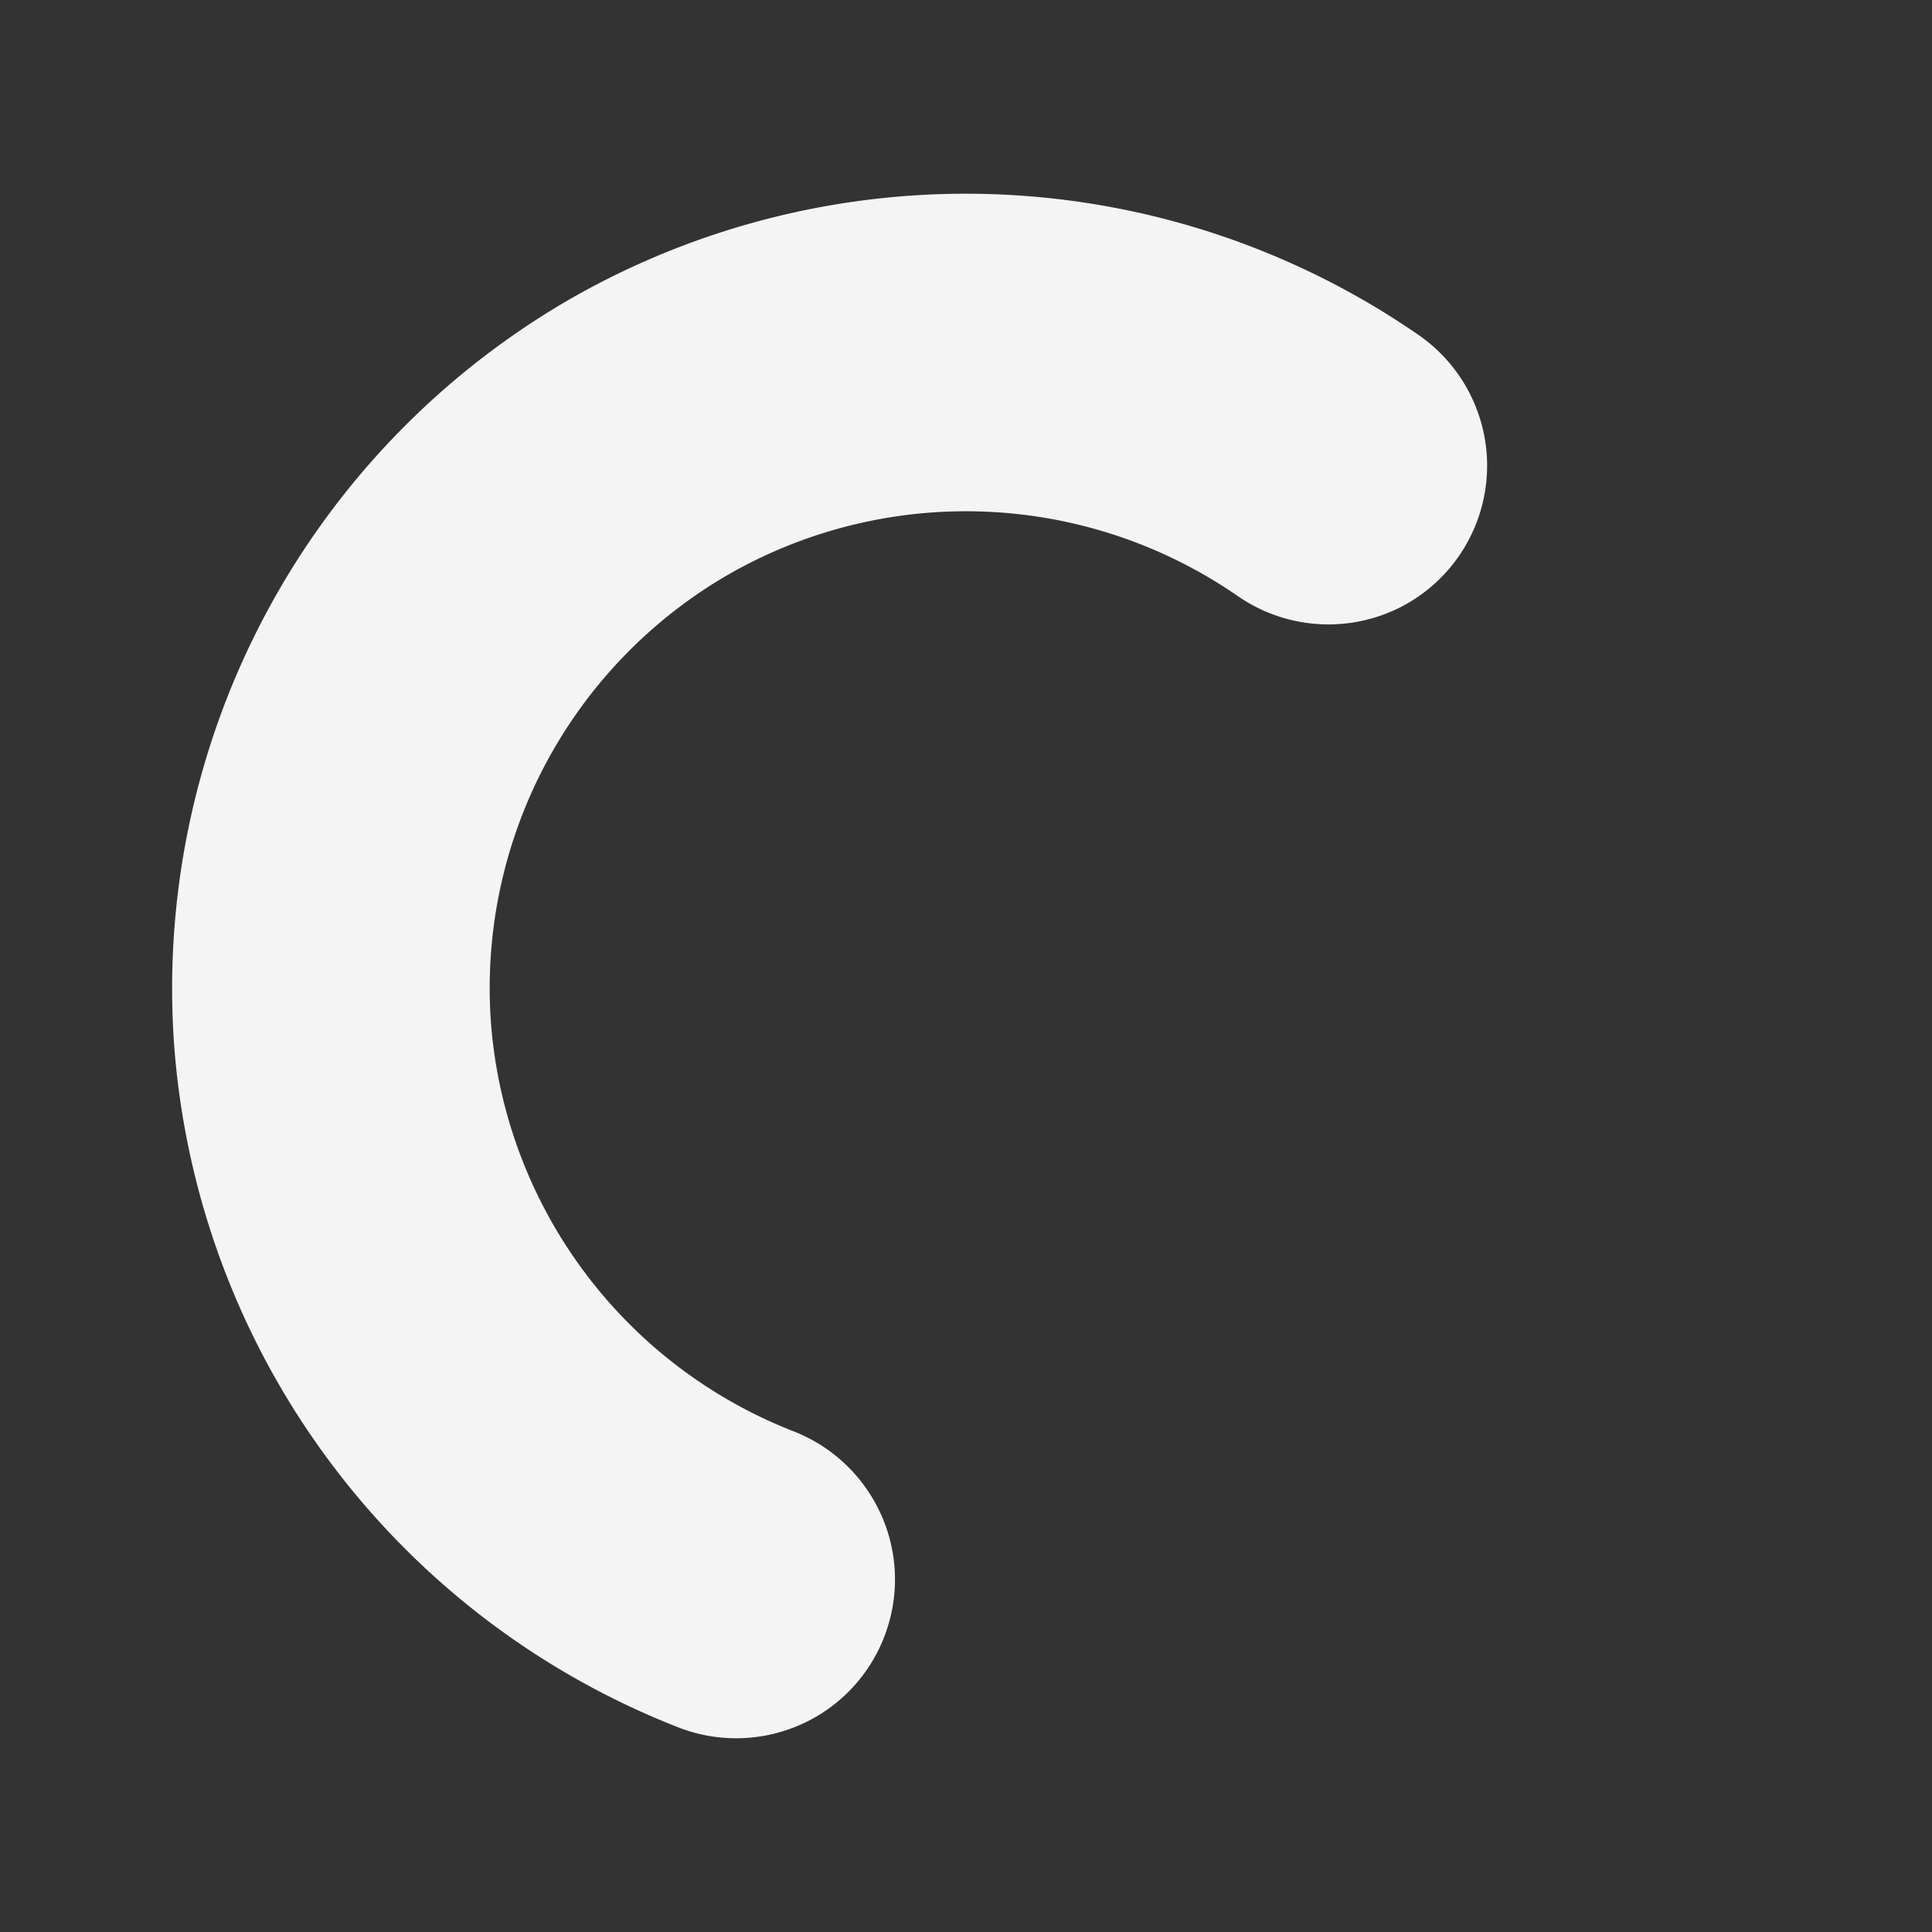 <svg xmlns="http://www.w3.org/2000/svg" xml:space="preserve" fill-rule="evenodd" stroke-linejoin="round" stroke-miterlimit="2" clip-rule="evenodd" viewBox="0 0 64 64">
  <rect x="0" y="0" width="64" height="64" fill="#333333" stroke="none"/>
  <g id="white">
    <path fill="#f4f4f4" d="M29.628 51.865a5.27 5.27 0 0 1-2.081 4.664 5.269 5.269 0 0 1-5.055.701 26.374 26.374 0 0 1-16.72-22.564A26.375 26.375 0 0 1 18.951 9.868a26.376 26.376 0 0 1 28.056 1.239 5.27 5.27 0 0 1 2.256 4.32 5.269 5.269 0 0 1-2.705 4.599 5.273 5.273 0 0 1-5.554-.28 15.83 15.83 0 0 0-16.833-.738 15.825 15.825 0 0 0-7.907 14.88 15.823 15.823 0 0 0 10.031 13.529 5.279 5.279 0 0 1 3.333 4.448Z"/>
  </g>
</svg>
